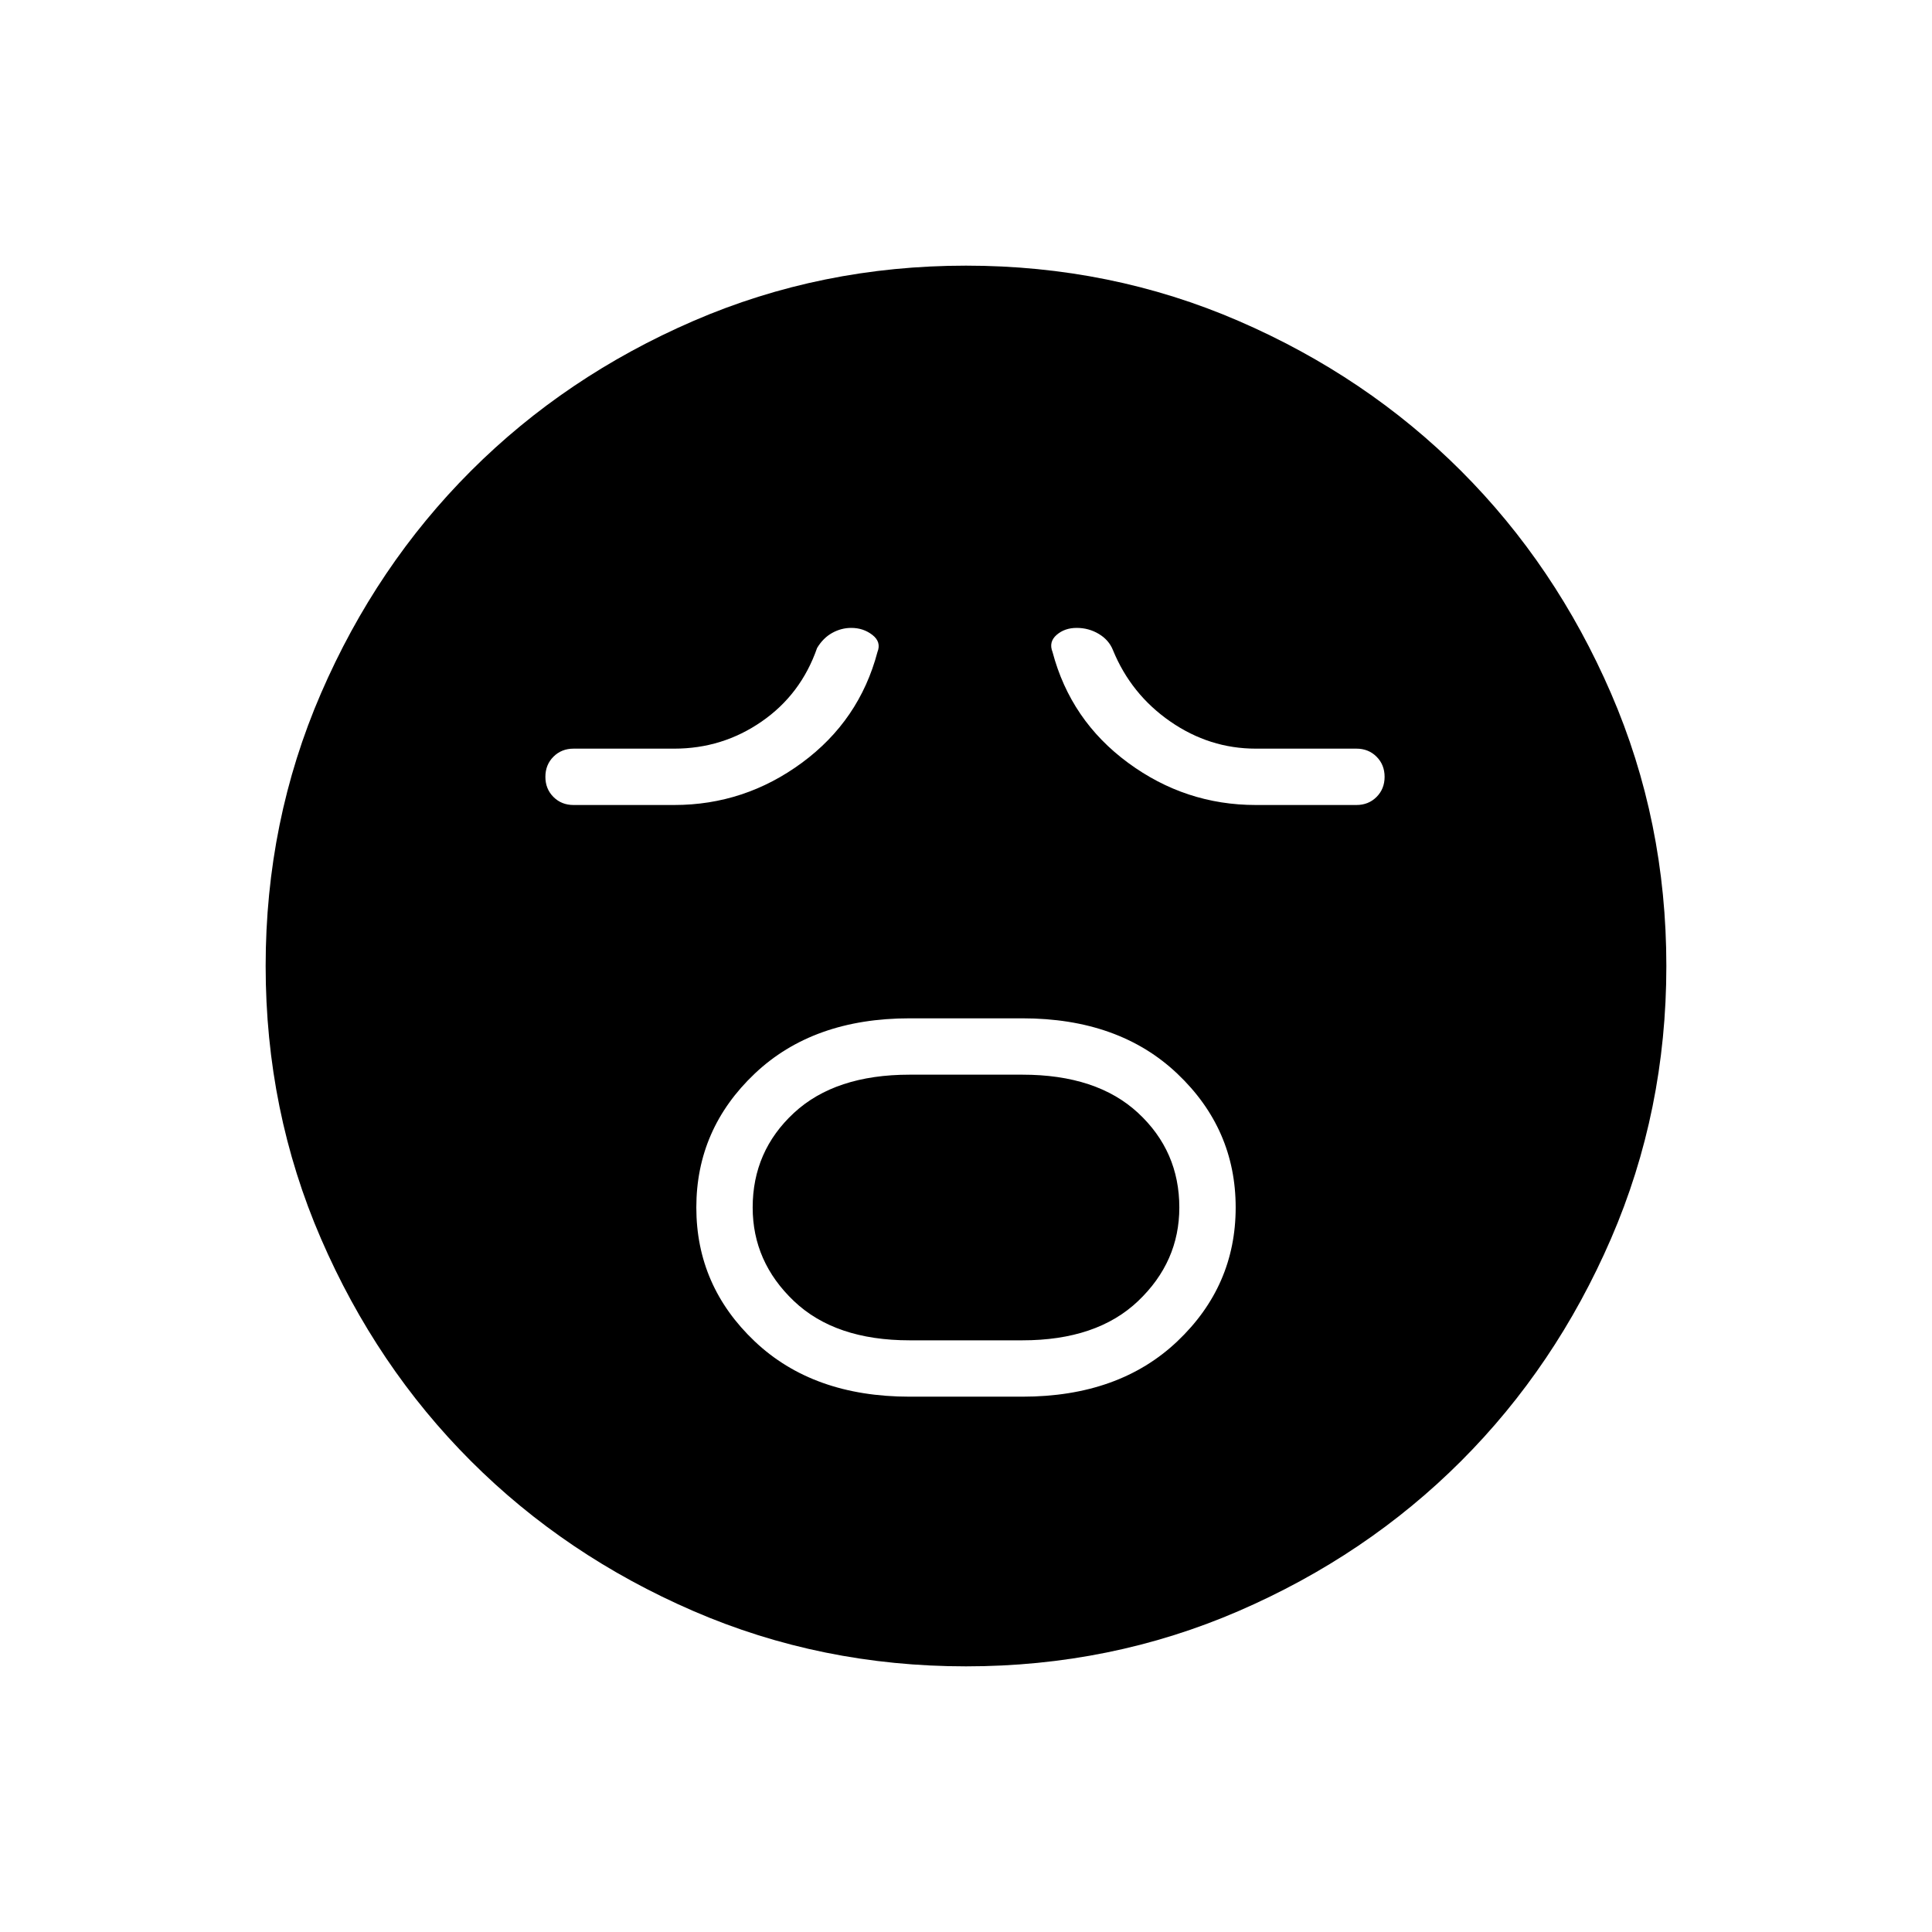 <svg xmlns="http://www.w3.org/2000/svg" width="48" height="48" viewBox="0 0 48 48"><path d="M22.6 34.7h2.8q2.4 0 3.85-1.375Q30.7 31.95 30.7 30q0-1.95-1.45-3.325Q27.8 25.3 25.4 25.3h-2.8q-2.4 0-3.85 1.375Q17.3 28.05 17.3 30q0 1.95 1.45 3.325Q20.2 34.7 22.6 34.7Zm0-1.4q-1.85 0-2.875-.975T18.7 30q0-1.4 1.025-2.35 1.025-.95 2.875-.95h2.8q1.85 0 2.875.95T29.3 30q0 1.35-1.025 2.325-1.025.975-2.875.975ZM16.75 20q1.75 0 3.175-1.05Q21.35 17.9 21.8 16.2q.1-.25-.125-.425t-.525-.175q-.25 0-.475.125-.225.125-.375.375-.4 1.15-1.375 1.825t-2.175.675h-2.5q-.3 0-.5.2t-.2.5q0 .3.2.5t.5.2Zm14.45 0h2.5q.3 0 .5-.2t.2-.5q0-.3-.2-.5t-.5-.2h-2.5q-1.15 0-2.125-.675-.975-.675-1.425-1.775-.1-.25-.35-.4-.25-.15-.55-.15-.3 0-.5.175t-.1.425q.45 1.7 1.875 2.75T31.2 20ZM24 41.4q-3.6 0-6.775-1.375Q14.05 38.65 11.7 36.3q-2.35-2.35-3.725-5.525Q6.6 27.6 6.6 24q0-3.6 1.375-6.775Q9.35 14.05 11.7 11.7q2.35-2.35 5.525-3.725Q20.4 6.6 24 6.6q3.6 0 6.775 1.375Q33.95 9.35 36.3 11.7q2.35 2.35 3.725 5.525Q41.4 20.4 41.4 24q0 3.6-1.375 6.775Q38.65 33.95 36.3 36.3q-2.35 2.35-5.525 3.725Q27.6 41.4 24 41.4Z"/></svg>